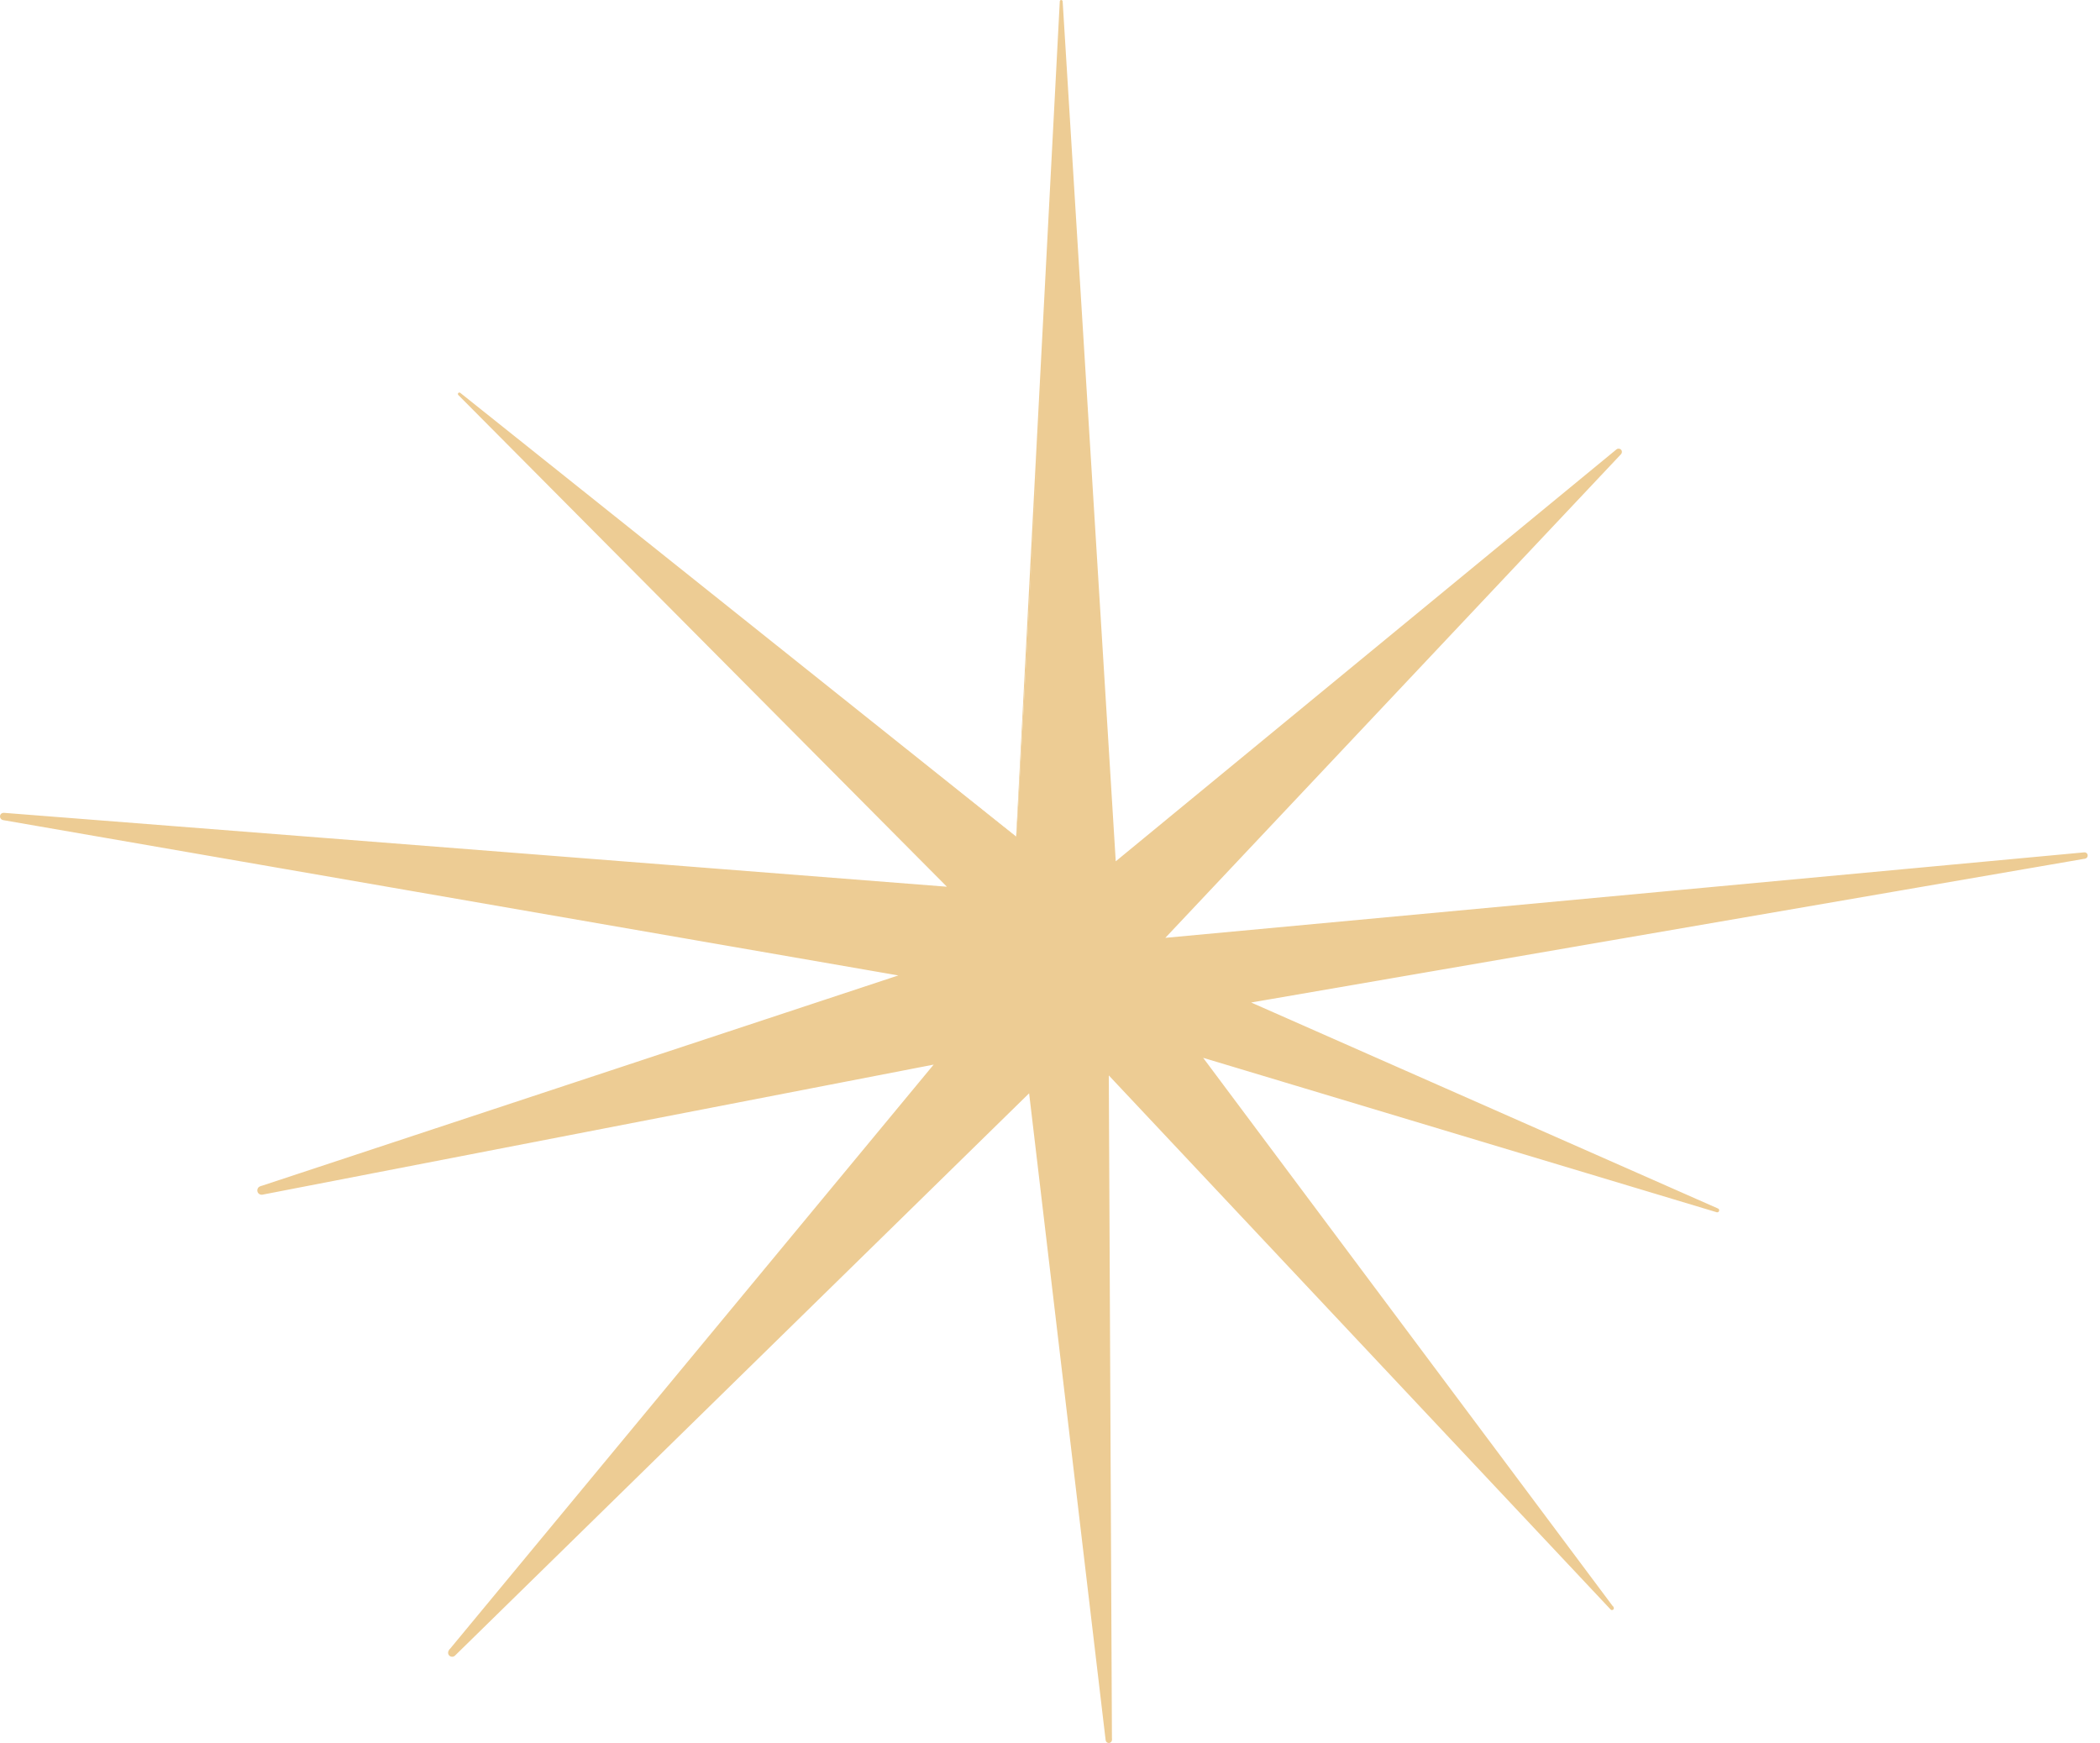 <svg width="153" height="127" viewBox="0 0 153 127" fill="none" xmlns="http://www.w3.org/2000/svg">
<path d="M74.043 60.98C74.132 60.51 77.312 0.1 77.312 0.1L81.123 63.12L117.913 32.93L84.153 68.69L151.863 62.34L90.543 72.97L125.113 88.19L87.392 76.89L117.453 117.18L80.603 77.88L80.793 126.76L75.183 79.06L32.932 120.4L68.803 77.09L19.052 86.72L66.782 70.96L0.273 59.49L69.453 64.81L33.472 28.71L74.043 60.98Z" fill="#EDCC94"/>
<path d="M74.032 60.95L77.213 0.1C77.213 0.04 77.263 0 77.323 0C77.373 0 77.422 0.05 77.422 0.1L81.312 63.11L81.013 62.98L117.773 32.74C117.873 32.66 118.023 32.67 118.113 32.77C118.193 32.86 118.183 33 118.103 33.09L84.373 68.89L84.132 68.4L151.853 62.1C151.983 62.09 152.093 62.18 152.103 62.31C152.113 62.43 152.033 62.54 151.913 62.56L90.573 73.14L90.612 72.8L125.173 88.05C125.243 88.08 125.273 88.16 125.243 88.24C125.213 88.31 125.143 88.34 125.073 88.32L87.362 76.98L87.472 76.82L117.553 117.09C117.603 117.15 117.583 117.24 117.523 117.28C117.463 117.32 117.383 117.31 117.343 117.26L80.463 78.01L80.782 77.88L81.013 126.76C81.013 126.89 80.912 126.99 80.782 126.99C80.662 126.99 80.563 126.9 80.553 126.78L74.913 79.1L75.382 79.26L33.153 120.62C33.033 120.74 32.843 120.73 32.733 120.62C32.623 120.51 32.623 120.34 32.712 120.22L68.573 76.9L68.873 77.4L19.122 87.04C18.953 87.07 18.782 86.96 18.753 86.79C18.723 86.63 18.812 86.48 18.962 86.43L66.683 70.66L66.733 71.29L0.223 59.75C0.083 59.72 -0.017 59.59 0.003 59.44C0.023 59.3 0.153 59.21 0.283 59.22L69.453 64.64L69.312 64.93L33.392 28.78C33.352 28.74 33.352 28.67 33.392 28.63C33.432 28.59 33.492 28.59 33.532 28.62L74.032 60.95ZM74.053 61.02L33.403 28.79L33.542 28.64L69.573 64.69C69.642 64.76 69.642 64.87 69.573 64.93C69.532 64.97 69.483 64.98 69.433 64.98L0.253 59.75L0.313 59.22L66.833 70.64C67.013 70.67 67.132 70.84 67.103 71.01C67.083 71.13 66.993 71.23 66.882 71.26L19.152 87.02L18.992 86.41L68.752 76.79C68.922 76.76 69.083 76.87 69.112 77.03C69.132 77.12 69.103 77.22 69.053 77.29L33.163 120.6L32.722 120.19L74.993 78.87C75.103 78.76 75.272 78.77 75.382 78.87C75.422 78.92 75.453 78.97 75.463 79.03L81.022 126.73L80.562 126.76L80.422 77.88C80.422 77.78 80.502 77.69 80.612 77.69C80.663 77.69 80.713 77.71 80.752 77.75L117.563 117.08L117.353 117.26L87.312 76.95C87.282 76.9 87.293 76.84 87.333 76.8C87.362 76.78 87.392 76.77 87.422 76.78L125.153 88.05L125.053 88.32L90.472 73.13C90.383 73.09 90.343 72.99 90.382 72.9C90.412 72.84 90.463 72.81 90.513 72.8L151.833 62.11L151.893 62.57L84.183 68.98C84.022 69 83.882 68.88 83.862 68.72C83.853 68.63 83.883 68.55 83.943 68.49L117.753 32.77L118.083 33.12L81.243 63.27C81.162 63.33 81.053 63.32 80.983 63.24C80.953 63.21 80.943 63.17 80.943 63.14L77.213 0.11H77.422L74.053 61.02Z" fill="#EDCC94"/>
<path d="M65.553 57.3L75.913 66.21L77.132 42.88L78.873 68.5L90.543 57.66L79.513 70.43L104.773 68.04L82.913 71.9L100.823 78.97L81.463 73.21C81.463 73.21 95.132 90.82 95.043 90.26C94.953 89.72 78.603 72.45 78.603 72.45L78.882 95.04L76.772 74.47C76.772 74.47 64.193 87.05 64.373 86.78C64.553 86.5 74.573 73.37 74.573 73.37L44.612 79.8L74.002 70.25L45.343 65.29L74.693 67.56L65.553 57.3Z" fill="#EDCC94"/>
</svg>
